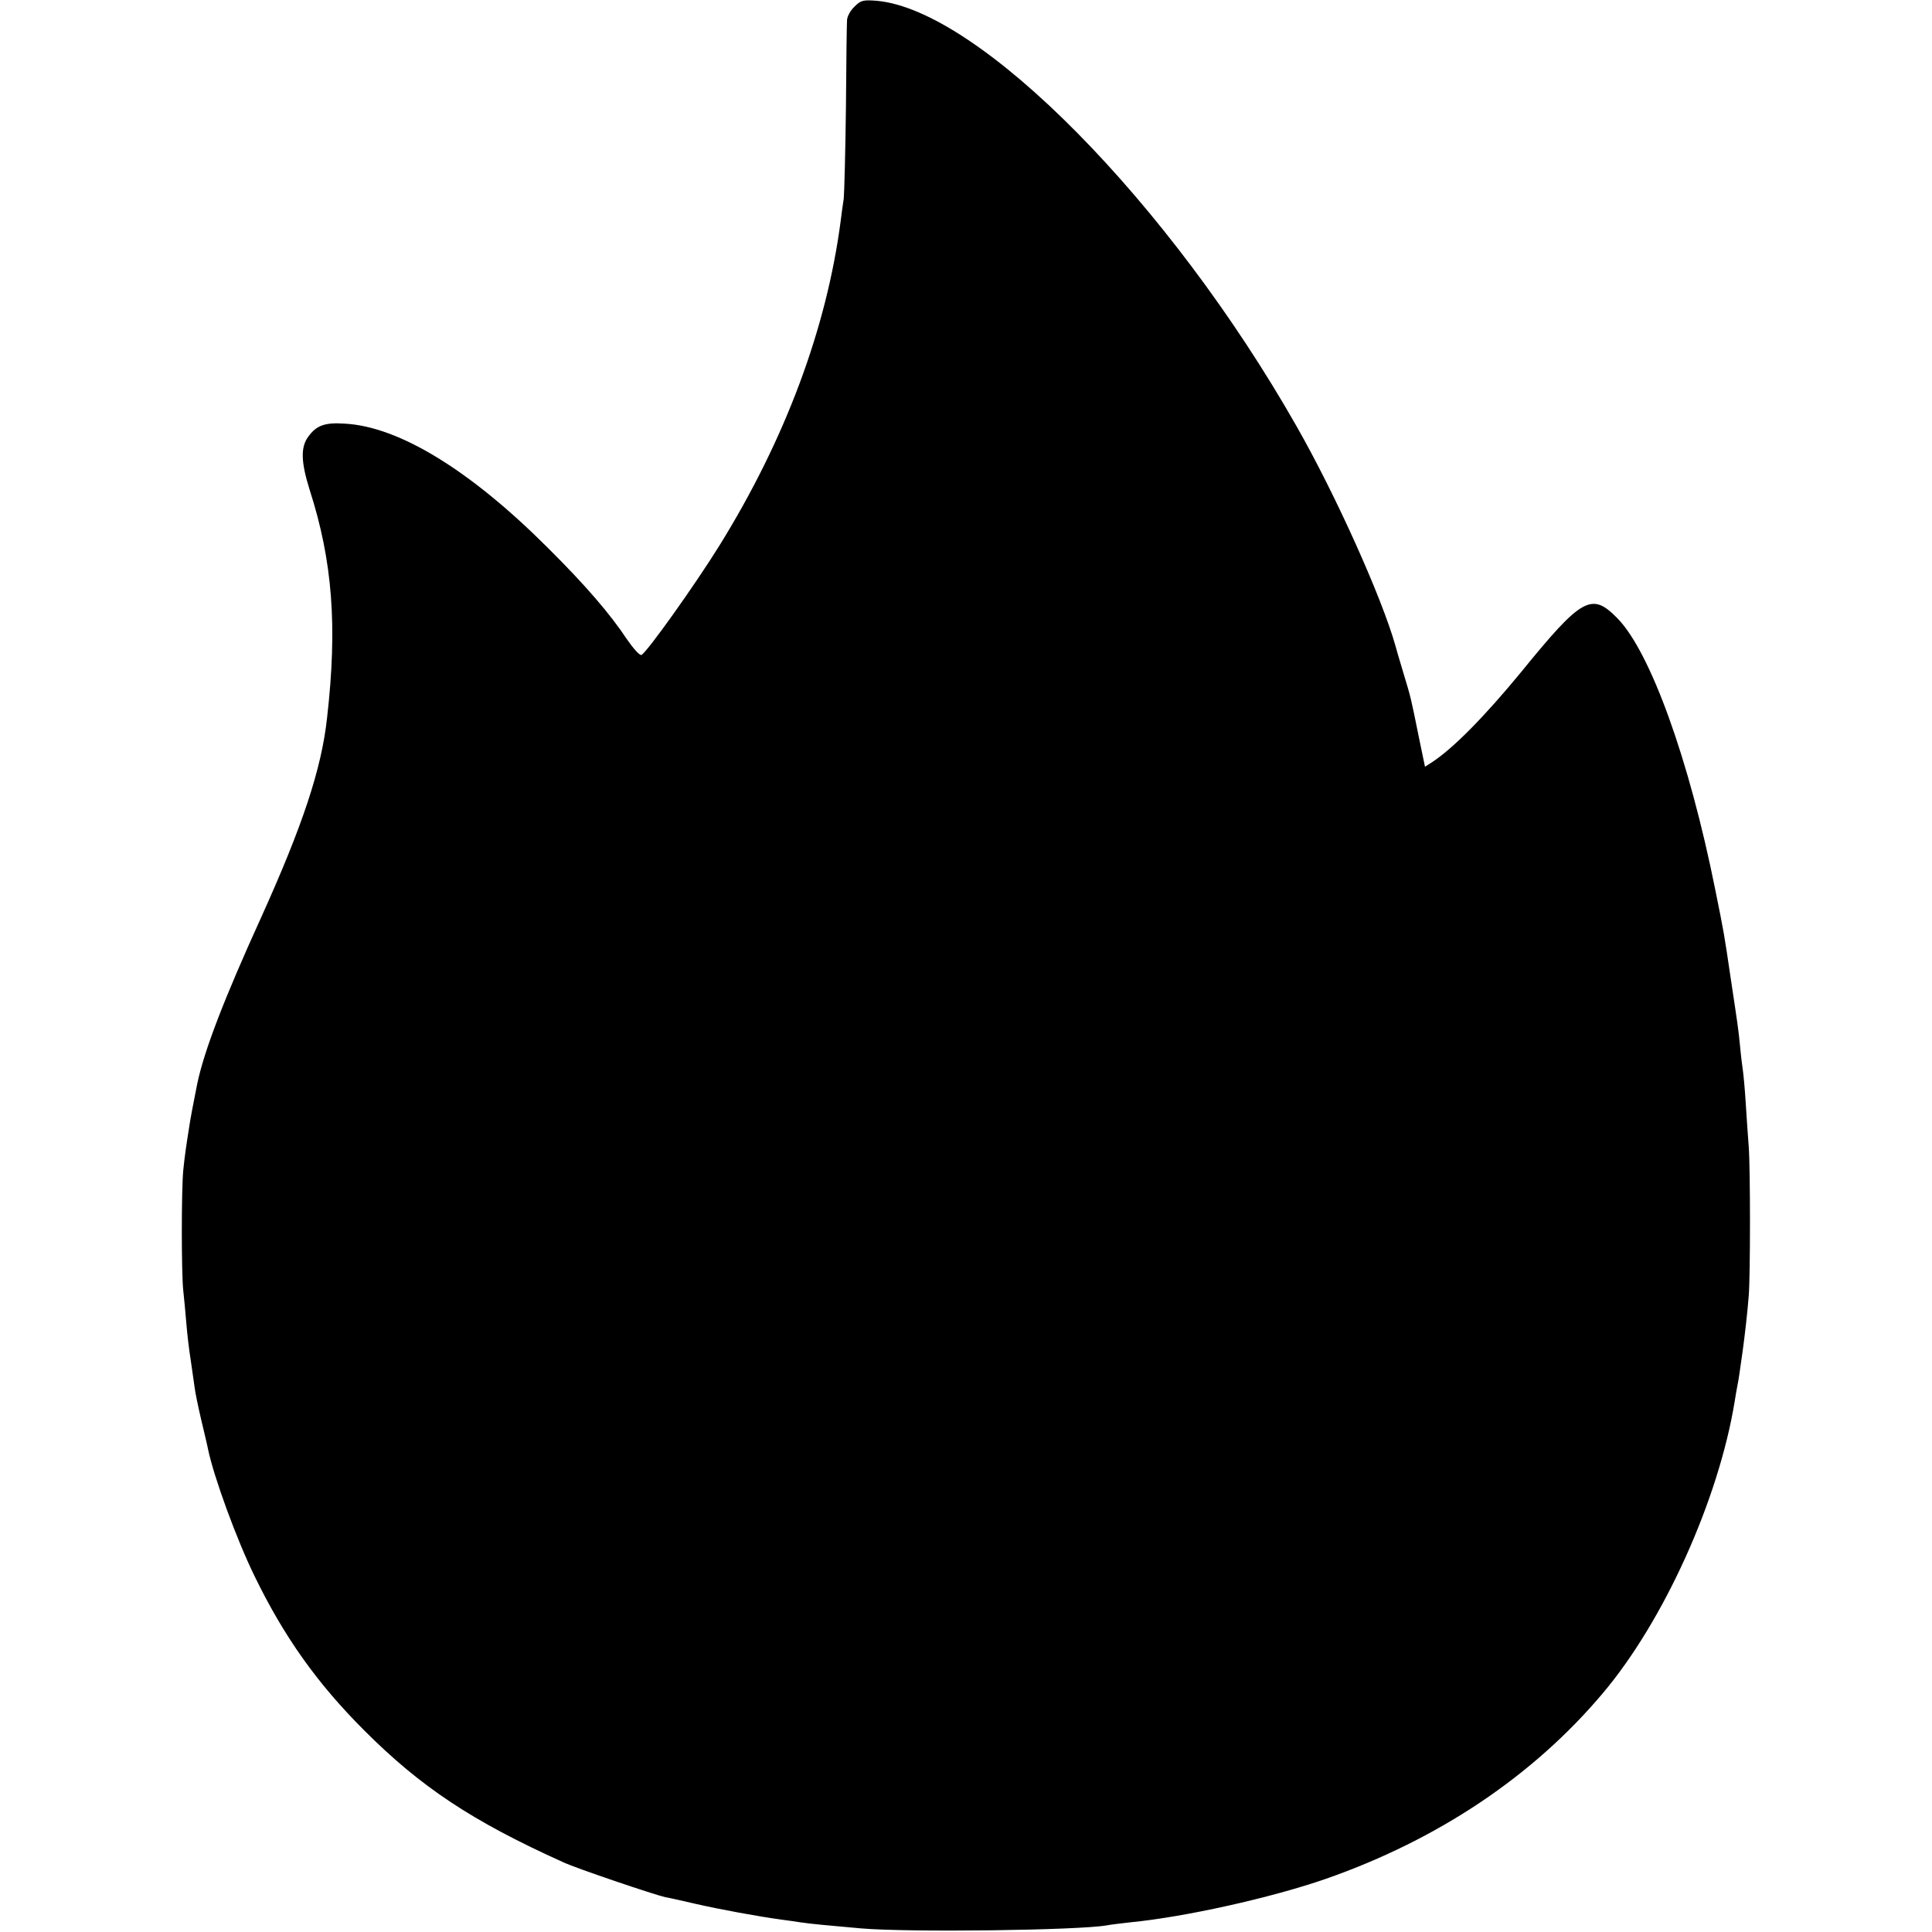 <?xml version="1.0" standalone="no"?>
<!DOCTYPE svg PUBLIC "-//W3C//DTD SVG 20010904//EN"
 "http://www.w3.org/TR/2001/REC-SVG-20010904/DTD/svg10.dtd">
<svg version="1.0" xmlns="http://www.w3.org/2000/svg"
 width="700pt" height="700pt" viewBox="0 0 700 700"
 preserveAspectRatio="xMidYMid meet">
<g transform="translate(0,700) scale(0.1,-0.1)"
fill="#000000" stroke="none">
<path d="M3096 6976 c-15 -14 -26 -35 -27 -48 -1 -13 -3 -156 -4 -318 -2 -162
-6 -311 -8 -330 -3 -19 -8 -55 -11 -80 -51 -390 -201 -792 -439 -1176 -88
-142 -264 -389 -283 -397 -6 -3 -29 23 -52 56 -60 91 -151 197 -287 332 -280
280 -538 439 -735 450 -73 5 -103 -6 -133 -47 -28 -38 -27 -91 5 -193 83 -258
101 -494 63 -826 -20 -185 -89 -391 -237 -719 -138 -303 -208 -487 -233 -605
-13 -64 -26 -133 -29 -155 -10 -63 -17 -109 -22 -160 -7 -72 -7 -373 0 -436 3
-27 8 -80 11 -117 3 -38 10 -98 16 -135 5 -37 12 -81 14 -98 2 -18 13 -71 24
-118 11 -47 23 -96 25 -108 21 -100 103 -325 168 -458 107 -220 226 -388 398
-560 205 -205 390 -328 720 -477 49 -23 334 -119 371 -127 13 -2 62 -13 109
-24 87 -20 229 -46 310 -57 25 -3 56 -8 70 -10 31 -5 107 -12 220 -22 177 -15
787 -7 890 11 14 3 52 7 85 11 197 19 512 89 710 158 406 142 751 373 1003
673 221 262 419 701 477 1056 3 18 7 44 10 58 5 24 7 41 19 125 7 51 17 135
22 200 6 75 6 460 0 540 -3 39 -8 111 -11 160 -3 50 -8 101 -10 115 -2 14 -7
52 -10 85 -7 72 -9 82 -35 255 -23 156 -23 157 -55 315 -95 475 -236 864 -355
985 -93 95 -128 76 -347 -193 -133 -162 -248 -279 -325 -329 l-25 -16 -22 106
c-30 148 -28 140 -56 233 -14 46 -27 91 -29 99 -49 174 -216 546 -358 795
-461 811 -1148 1507 -1520 1542 -51 4 -59 2 -82 -21z"/>
</g>
</svg>
